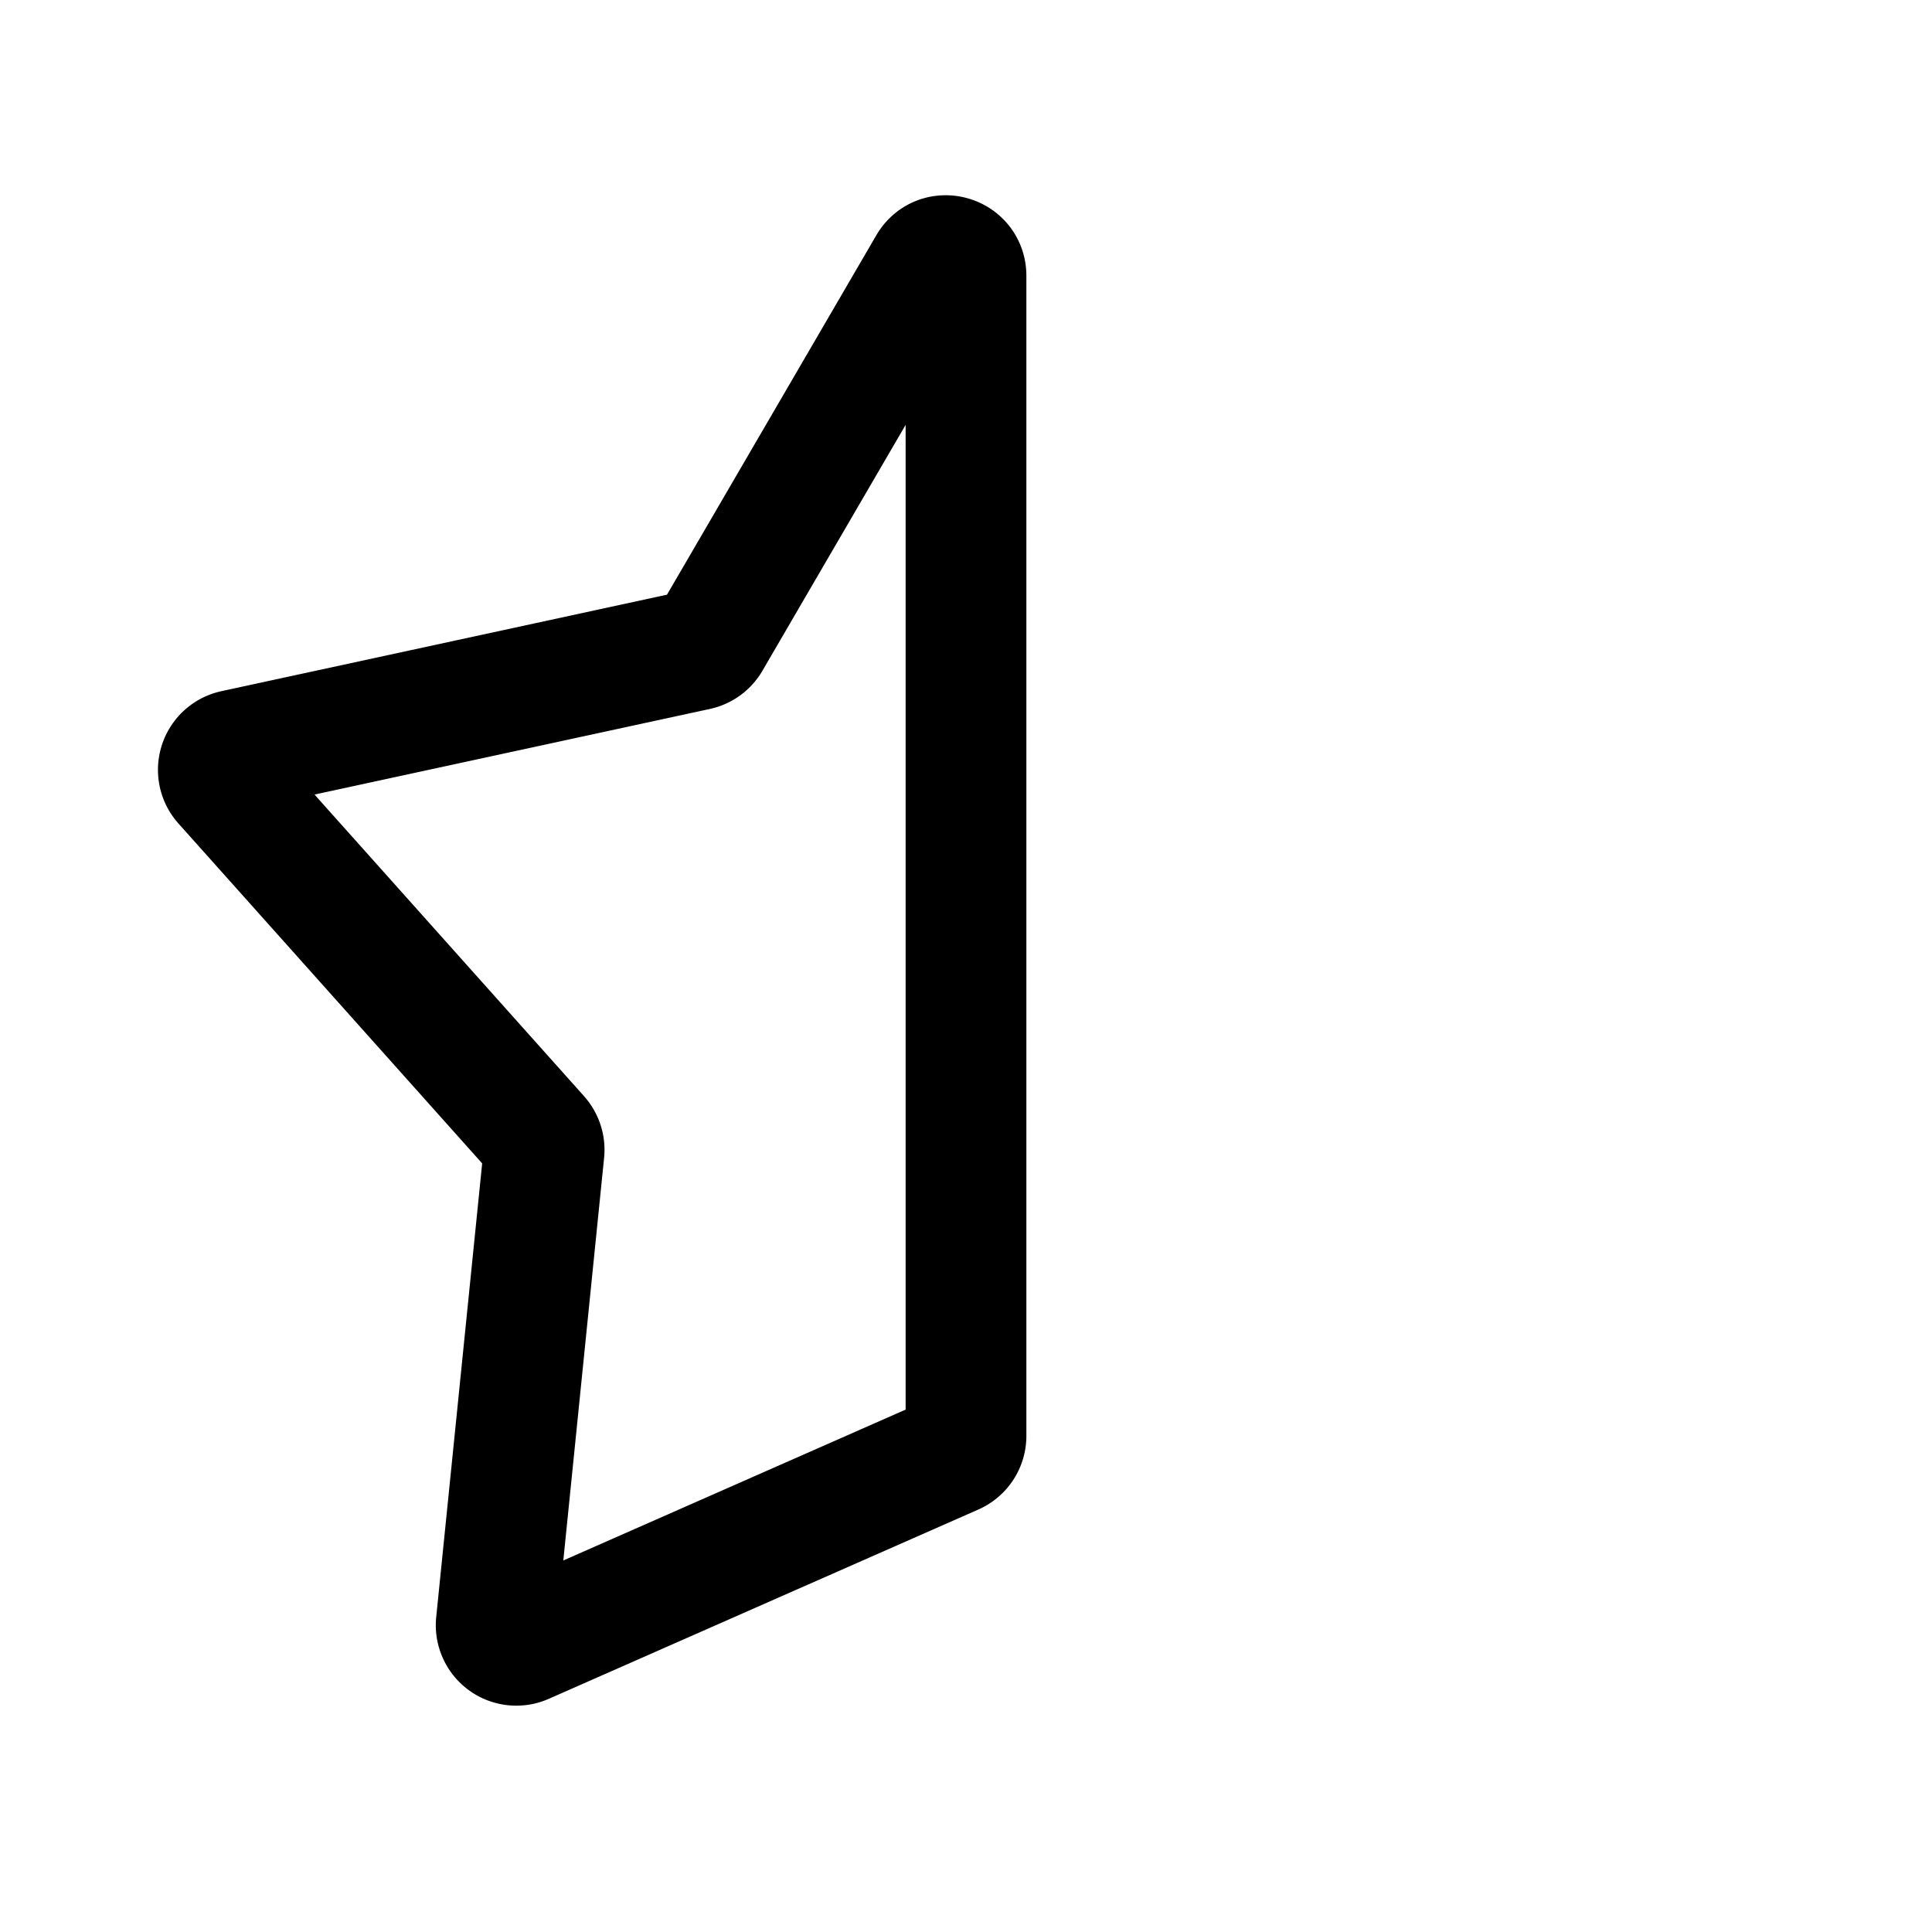 <svg xmlns="http://www.w3.org/2000/svg" width="24" height="24" fill="none" viewBox="0 0 24 24">
    <path stroke="currentColor" stroke-linejoin="round" stroke-width="1.5" d="M11.534 3.3c.128-.22.466-.13.466.126v14.411a.25.25 0 0 1-.15.229l-5.335 2.351a.25.25 0 0 1-.35-.254l.593-5.854a.25.25 0 0 0-.062-.192L2.776 9.73a.25.25 0 0 1 .133-.411l5.75-1.245a.25.25 0 0 0 .164-.119z"/>
</svg>